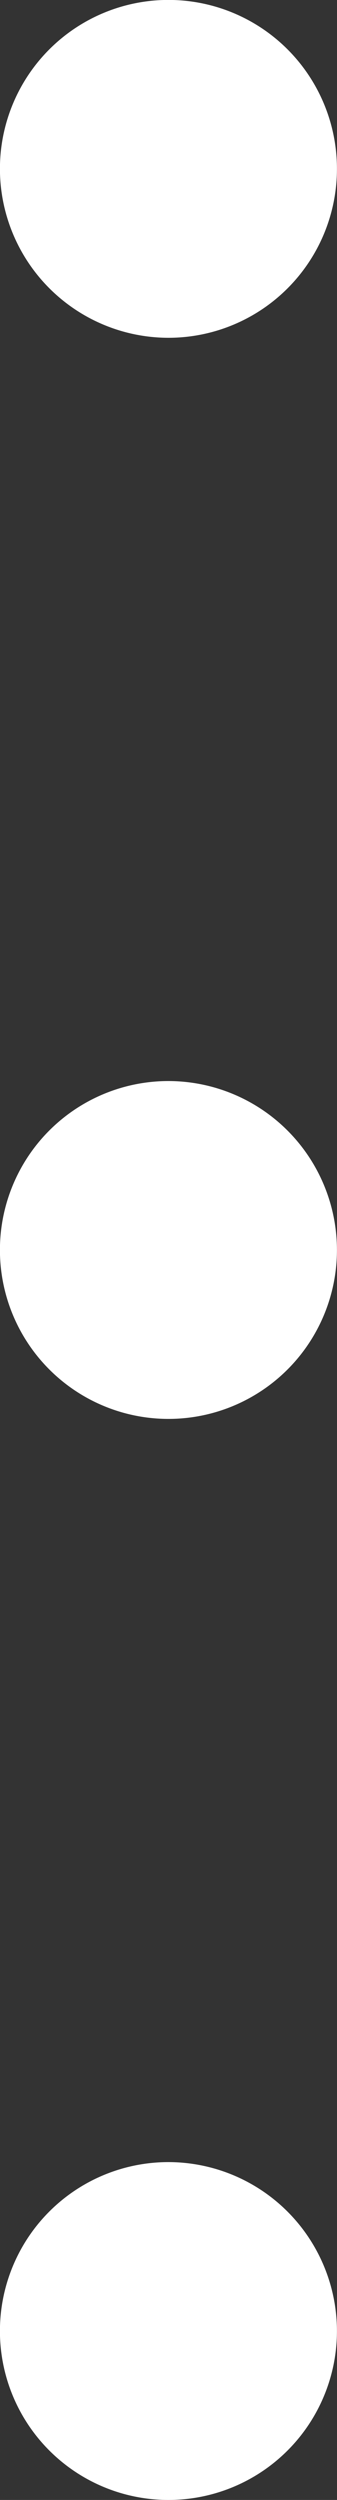 <?xml version="1.0" encoding="UTF-8" standalone="no"?>
<!-- Created with Inkscape (http://www.inkscape.org/) -->

<svg
   width="5.292mm"
   height="39.158mm"
   viewBox="0 0 5.292 39.158"
   version="1.1"
   id="svg5"
   xml:space="preserve"
   xmlns="http://www.w3.org/2000/svg"
   xmlns:svg="http://www.w3.org/2000/svg"><rect x="0" y="0" width="5.292" height="39.158" fill="#333333" stroke="none"/><defs
     id="defs2" /><g
     id="layer1"
     transform="translate(64.688,-144.719)"><path
       d="m -59.397,181.231 a 2.646,2.646 0 1 1 -2.646,-2.646 2.649,2.649 0 0 1 2.646,2.646 z m -2.646,-31.221 a 2.646,2.646 0 1 0 -2.646,-2.646 2.649,2.649 0 0 0 2.646,2.646 z m 0,11.642 a 2.646,2.646 0 1 0 2.646,2.646 2.649,2.649 0 0 0 -2.646,-2.646 z"
       id="path182"
       style="fill:#ffffff;stroke-width:0.265" /></g></svg>
